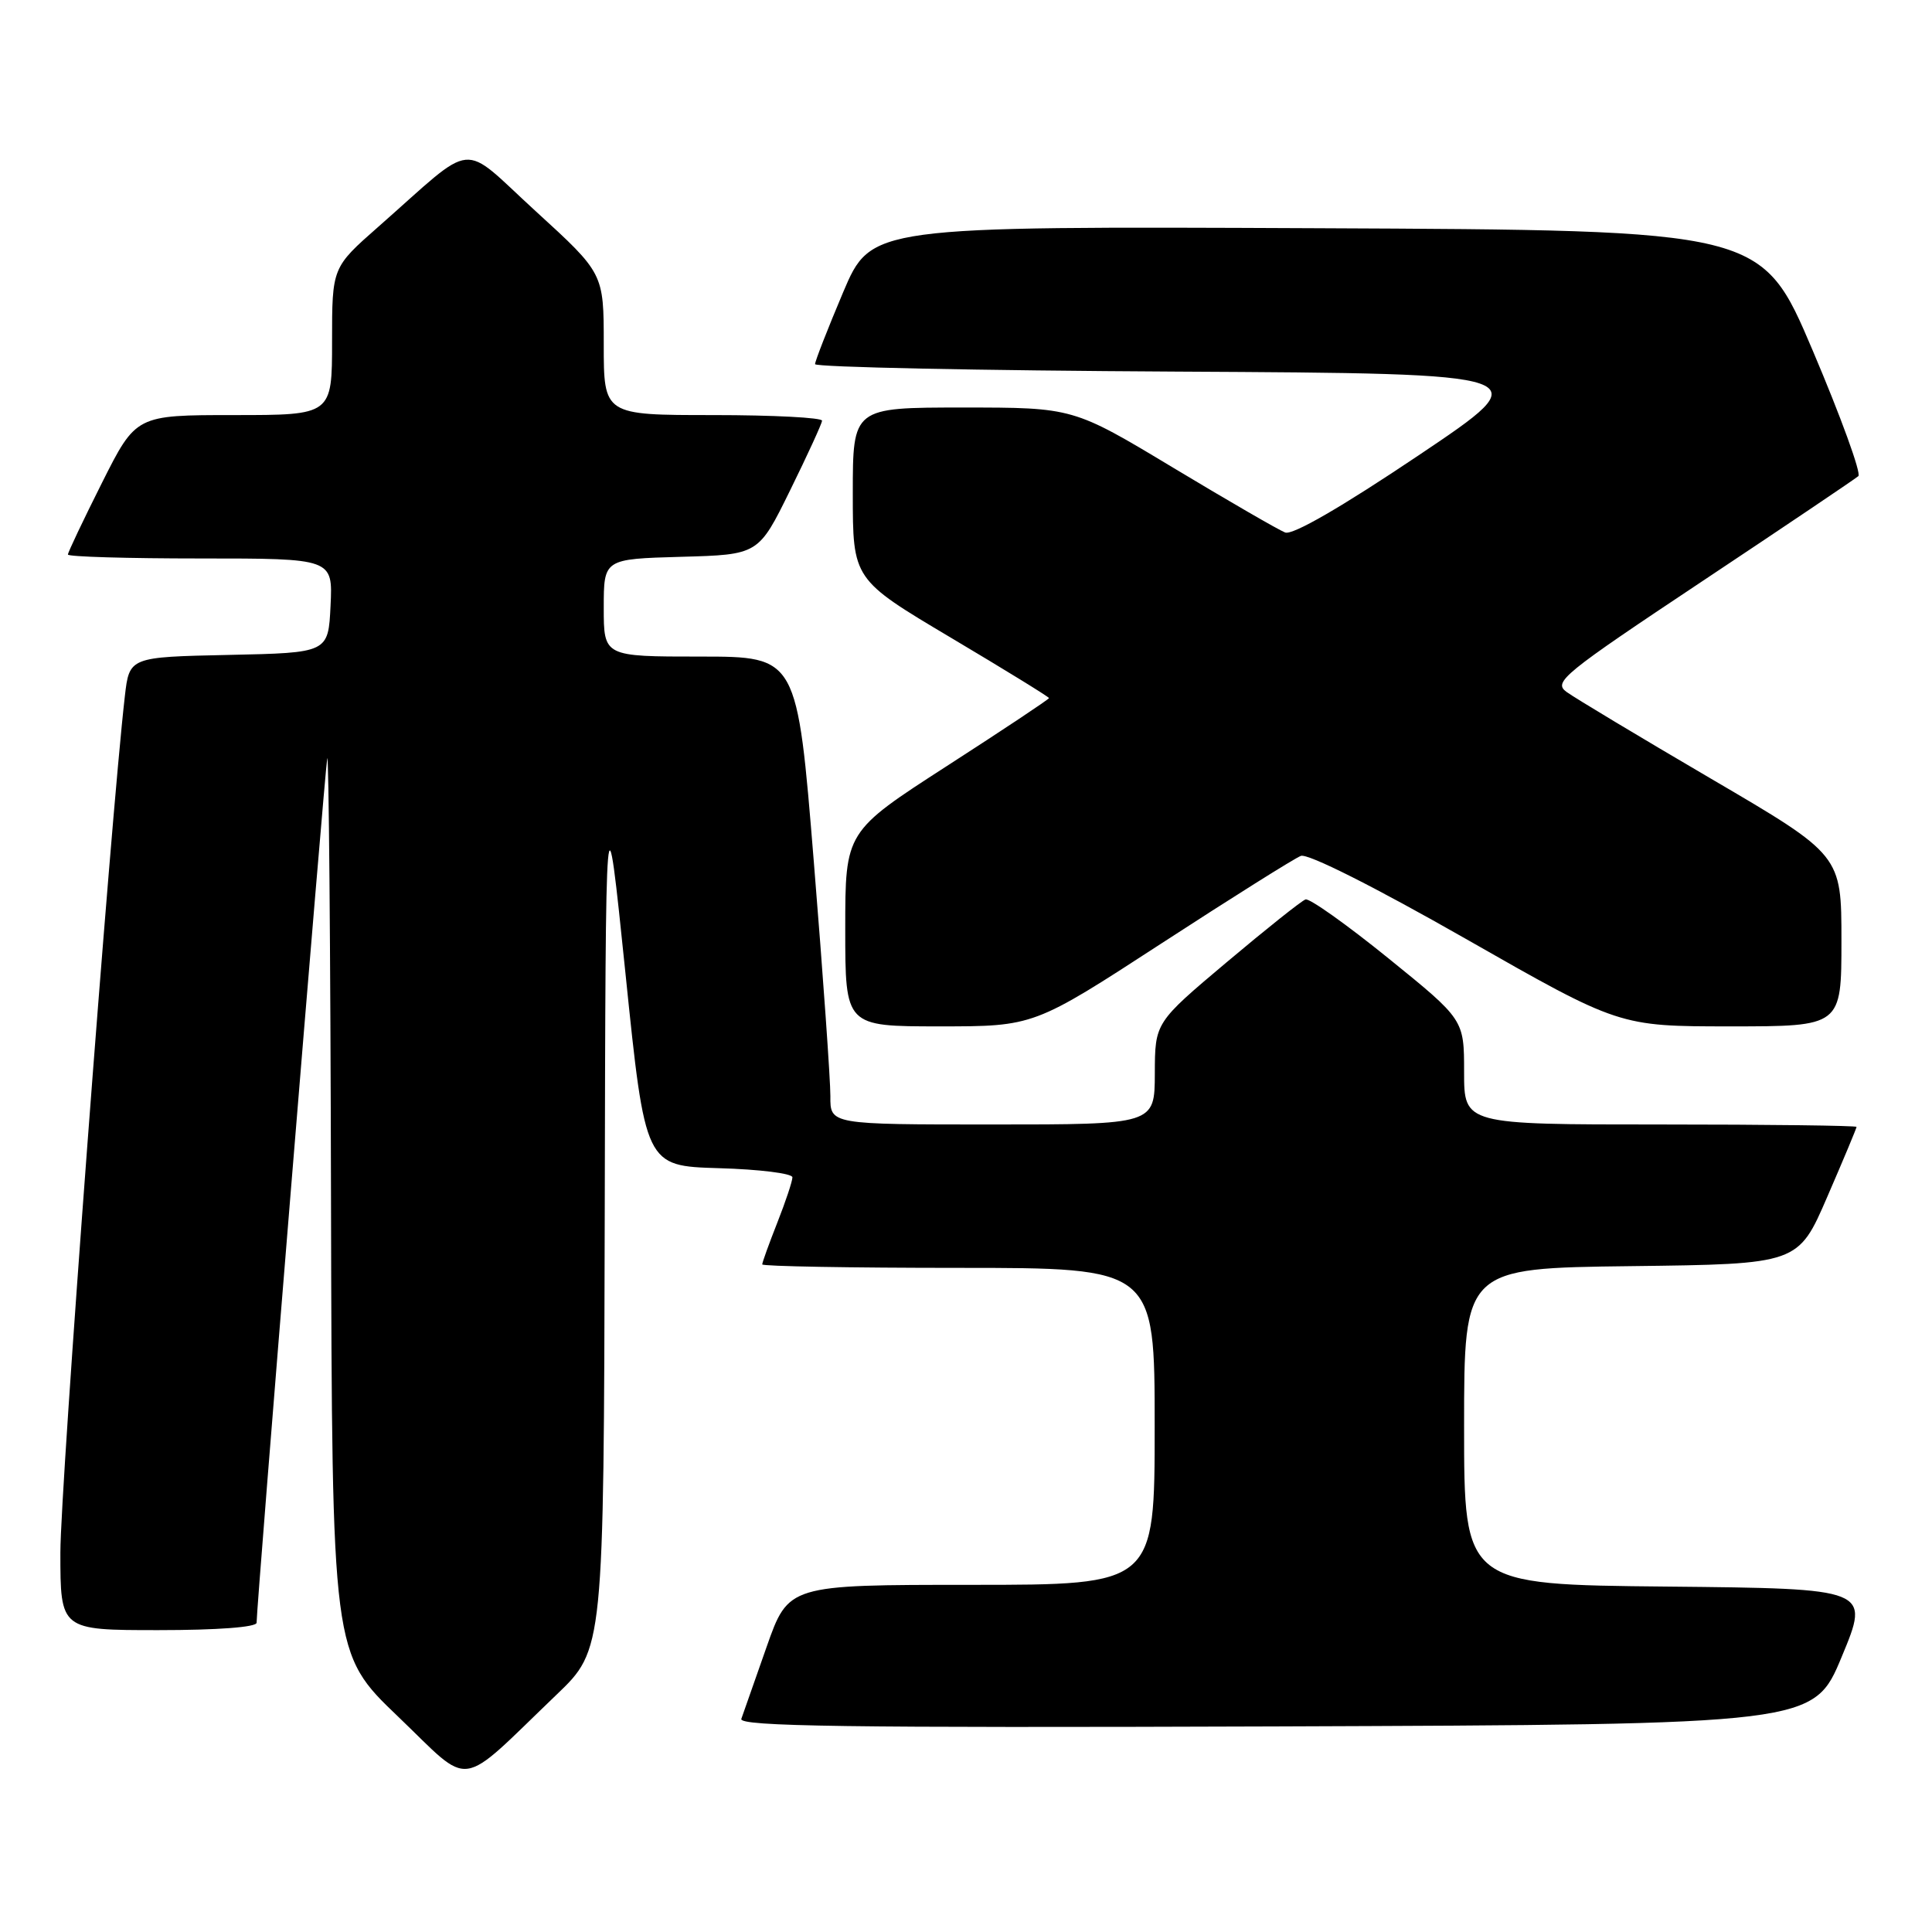 <?xml version="1.0" encoding="UTF-8" standalone="no"?>
<!DOCTYPE svg PUBLIC "-//W3C//DTD SVG 1.1//EN" "http://www.w3.org/Graphics/SVG/1.1/DTD/svg11.dtd" >
<svg xmlns="http://www.w3.org/2000/svg" xmlns:xlink="http://www.w3.org/1999/xlink" version="1.1" viewBox="0 0 256 256">
 <g >
 <path fill="currentColor"
d=" M 73.75 224.55 C 80.00 218.56 80.00 218.56 80.13 161.03 C 80.25 103.50 80.25 103.50 82.88 129.00 C 85.50 154.50 85.50 154.50 95.25 154.79 C 100.61 154.94 105.00 155.49 105.00 156.00 C 105.00 156.51 104.10 159.21 103.00 162.00 C 101.90 164.79 101.00 167.28 101.00 167.54 C 101.00 167.79 112.70 168.00 127.00 168.00 C 153.00 168.00 153.00 168.00 153.00 189.00 C 153.00 210.00 153.00 210.00 128.73 210.00 C 104.47 210.00 104.47 210.00 101.57 218.25 C 99.98 222.79 98.47 227.07 98.23 227.76 C 97.87 228.76 112.17 228.96 169.05 228.76 C 240.32 228.50 240.32 228.50 244.05 219.50 C 247.79 210.50 247.79 210.50 220.90 210.23 C 194.00 209.97 194.00 209.97 194.00 189.00 C 194.00 168.04 194.00 168.04 216.13 167.77 C 238.27 167.50 238.27 167.50 242.13 158.57 C 244.26 153.66 246.00 149.50 246.00 149.32 C 246.00 149.15 234.30 149.00 220.00 149.00 C 194.00 149.00 194.00 149.00 194.00 142.05 C 194.00 135.10 194.00 135.10 183.97 126.98 C 178.45 122.51 173.51 119.00 172.99 119.18 C 172.47 119.35 167.77 123.10 162.54 127.50 C 153.04 135.50 153.04 135.50 153.02 142.25 C 153.00 149.00 153.00 149.00 131.50 149.00 C 110.00 149.00 110.00 149.00 110.03 145.25 C 110.04 143.19 109.06 129.24 107.84 114.25 C 105.63 87.00 105.63 87.00 92.81 87.00 C 80.00 87.00 80.00 87.00 80.00 80.53 C 80.00 74.07 80.00 74.07 90.25 73.78 C 100.50 73.50 100.50 73.50 104.68 65.00 C 106.98 60.33 108.89 56.16 108.93 55.75 C 108.97 55.34 102.47 55.00 94.50 55.00 C 80.00 55.00 80.00 55.00 80.00 45.61 C 80.00 36.22 80.00 36.22 71.01 28.01 C 60.79 18.68 63.33 18.43 50.14 30.04 C 44.00 35.44 44.00 35.44 44.00 45.22 C 44.00 55.00 44.00 55.00 31.01 55.00 C 18.02 55.00 18.02 55.00 13.51 63.98 C 11.03 68.92 9.00 73.19 9.00 73.48 C 9.00 73.77 16.90 74.00 26.55 74.00 C 44.10 74.00 44.10 74.00 43.80 80.25 C 43.50 86.50 43.50 86.50 30.32 86.78 C 17.14 87.06 17.14 87.06 16.54 92.28 C 14.64 108.79 8.00 197.08 8.00 205.72 C 8.00 216.00 8.00 216.00 21.00 216.00 C 28.82 216.00 34.00 215.61 34.00 215.02 C 34.00 212.72 43.02 102.31 43.36 100.50 C 43.56 99.40 43.79 125.63 43.86 158.79 C 44.00 219.09 44.00 219.09 52.75 227.46 C 62.70 236.99 60.45 237.30 73.75 224.55 Z  M 153.91 125.00 C 163.22 118.95 171.53 113.73 172.37 113.41 C 173.29 113.06 182.08 117.48 194.24 124.41 C 214.56 136.00 214.56 136.00 229.28 136.00 C 244.00 136.00 244.00 136.00 244.00 124.65 C 244.00 113.30 244.00 113.30 226.75 103.20 C 217.26 97.64 208.63 92.46 207.57 91.68 C 205.78 90.37 207.07 89.32 225.57 77.01 C 236.53 69.72 245.83 63.45 246.24 63.09 C 246.65 62.72 243.93 55.24 240.20 46.46 C 233.42 30.50 233.42 30.50 174.42 30.24 C 115.43 29.98 115.43 29.98 111.71 38.75 C 109.67 43.58 108.00 47.85 108.00 48.25 C 108.00 48.65 129.62 49.10 156.05 49.24 C 204.11 49.50 204.11 49.50 187.98 60.33 C 177.75 67.20 171.28 70.94 170.29 70.56 C 169.43 70.23 162.76 66.37 155.46 61.98 C 142.20 54.00 142.20 54.00 127.60 54.00 C 113.00 54.00 113.00 54.00 113.00 65.39 C 113.00 76.77 113.00 76.77 126.00 84.50 C 133.15 88.75 139.00 92.35 139.00 92.50 C 139.00 92.65 132.93 96.69 125.50 101.48 C 112.00 110.19 112.00 110.19 112.00 123.09 C 112.00 136.00 112.00 136.00 124.49 136.00 C 136.99 136.00 136.99 136.00 153.91 125.00 Z "/>
</g>
</svg>